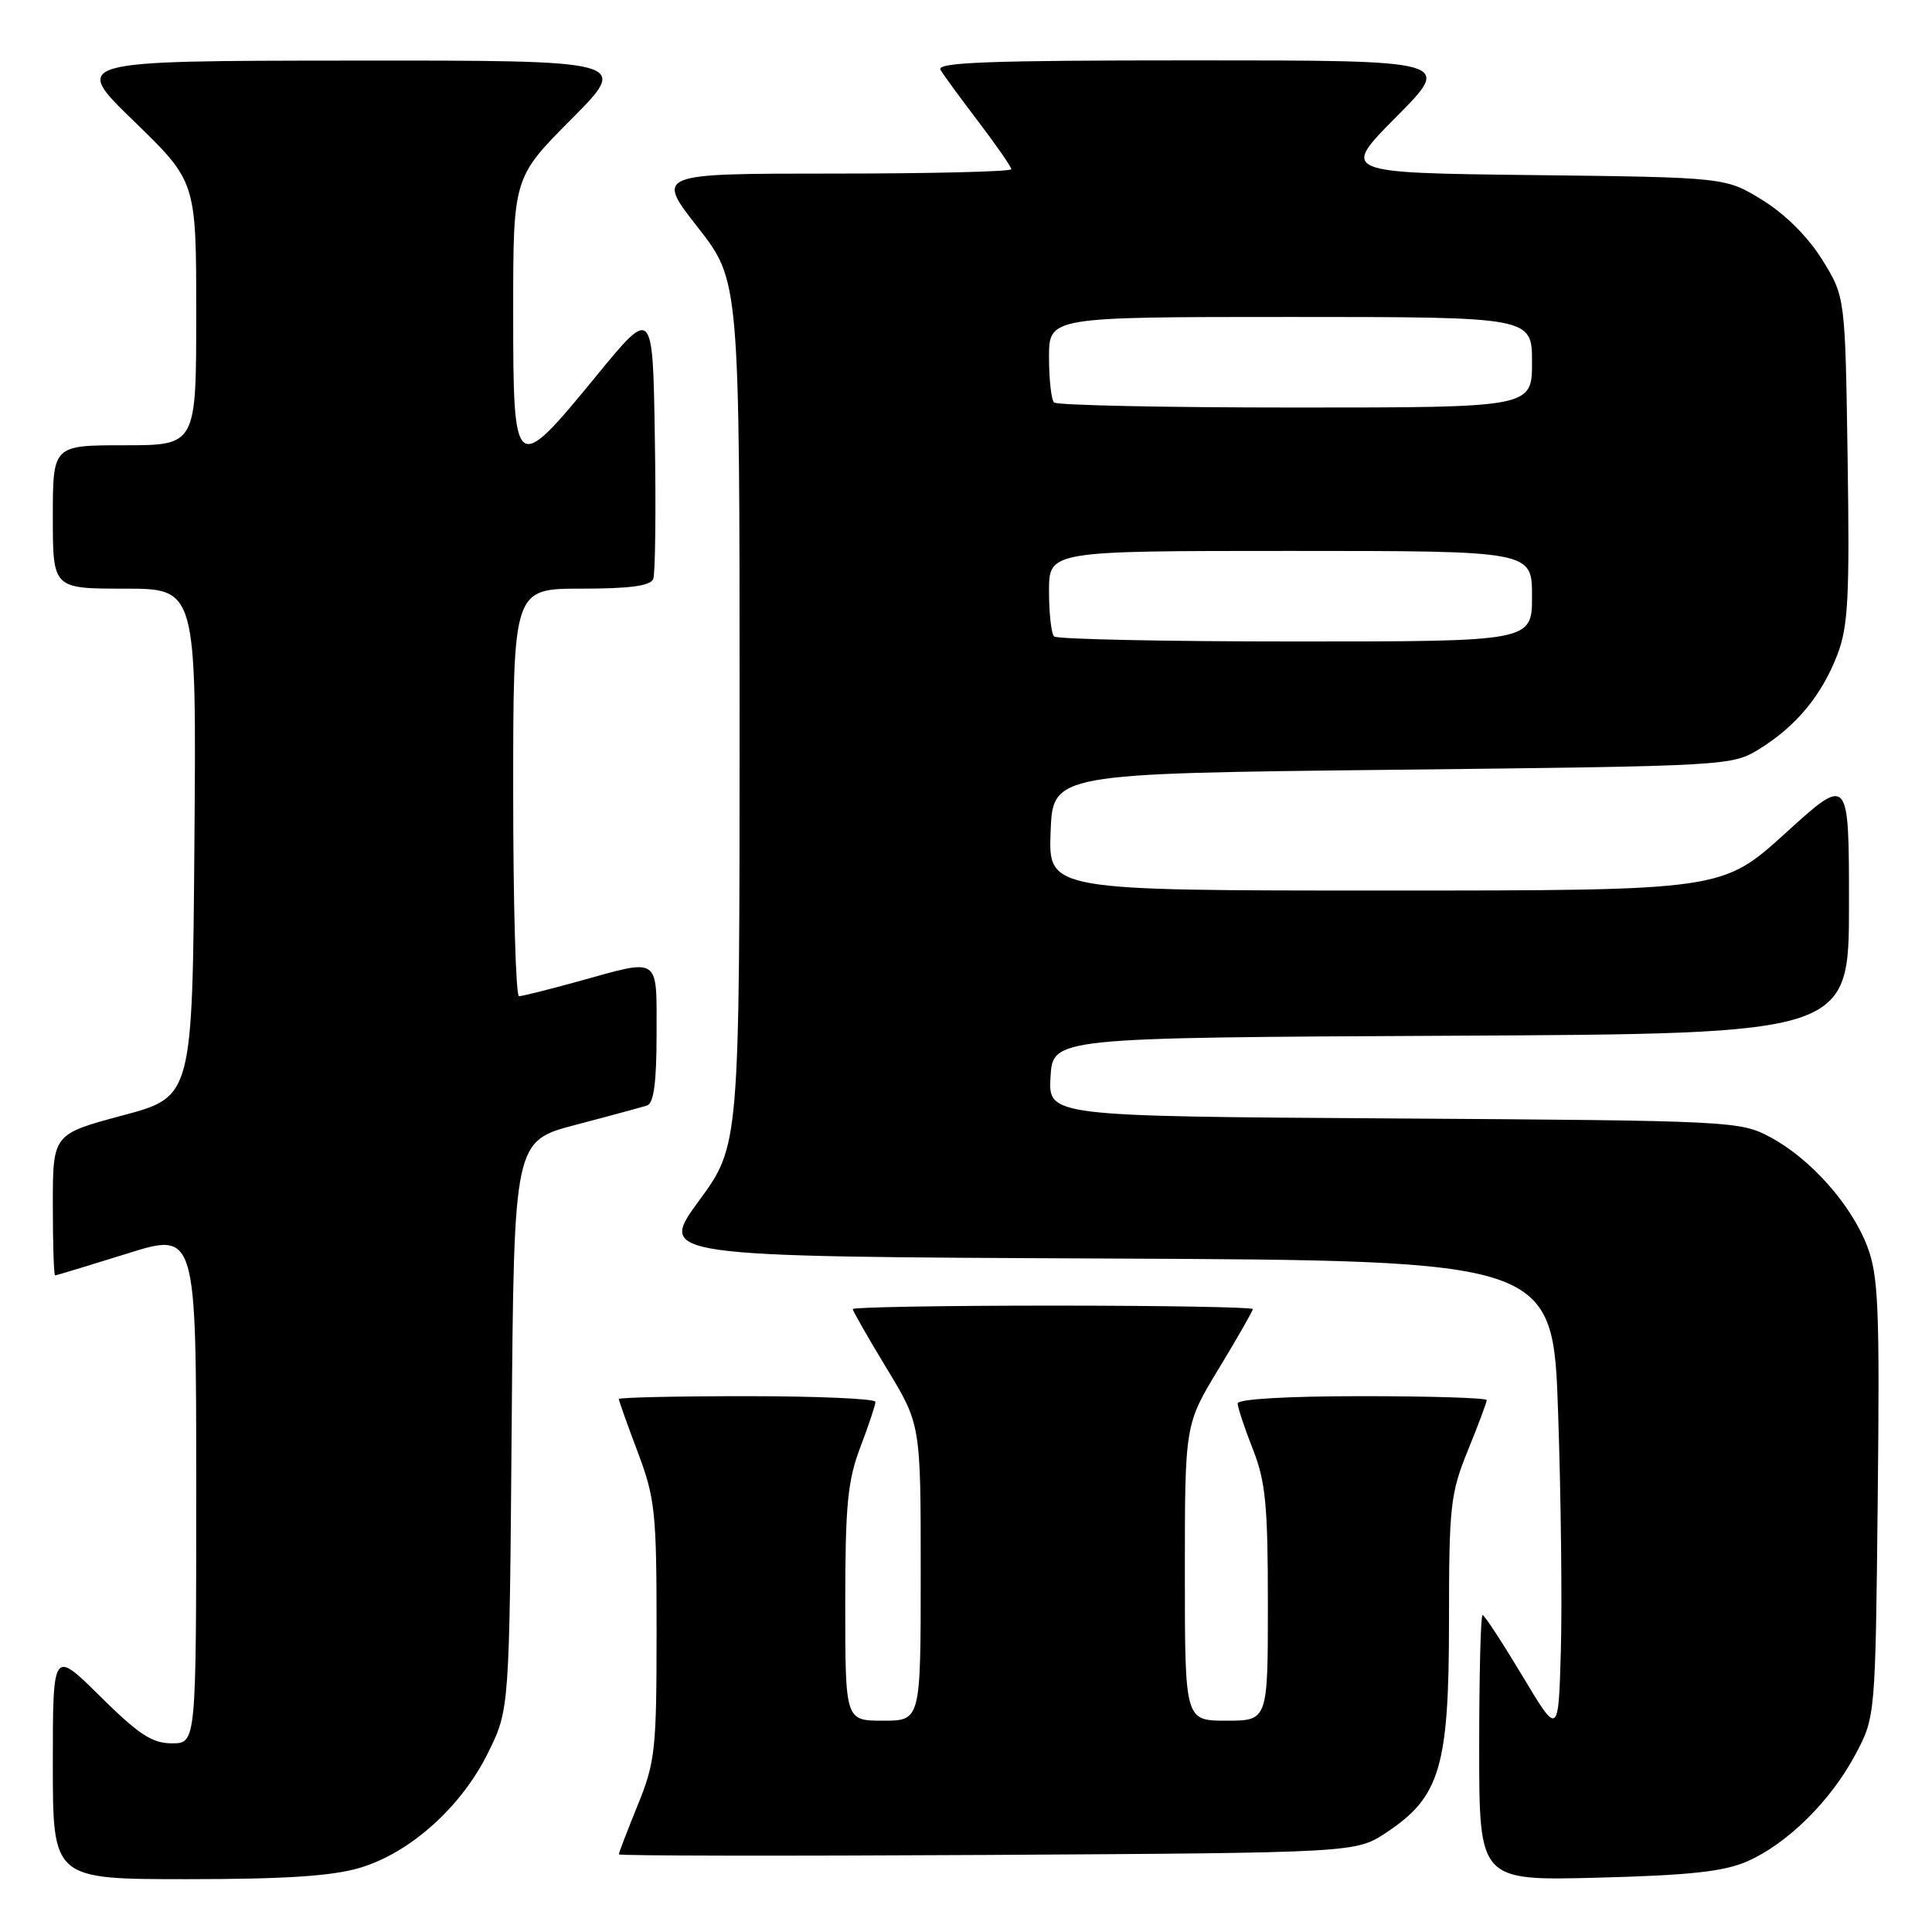 <?xml version="1.0" encoding="UTF-8" standalone="no"?>
<!DOCTYPE svg PUBLIC "-//W3C//DTD SVG 1.1//EN" "http://www.w3.org/Graphics/SVG/1.1/DTD/svg11.dtd" >
<svg xmlns="http://www.w3.org/2000/svg" xmlns:xlink="http://www.w3.org/1999/xlink" version="1.1" viewBox="0 0 256 256">
 <g >
 <path fill="currentColor"
d=" M 47.67 247.50 C 54.35 245.52 61.17 239.40 64.69 232.21 C 67.50 226.50 67.50 226.50 67.80 188.84 C 68.11 151.19 68.11 151.19 76.30 149.04 C 80.81 147.86 85.06 146.70 85.75 146.48 C 86.63 146.19 87.00 143.37 87.00 137.03 C 87.00 126.61 87.57 127.00 76.76 130.00 C 72.79 131.10 69.19 132.00 68.77 132.00 C 68.35 132.00 68.00 119.85 68.00 105.00 C 68.00 78.00 68.00 78.00 77.03 78.00 C 83.47 78.00 86.20 77.63 86.56 76.71 C 86.83 76.01 86.93 67.61 86.77 58.05 C 86.50 40.68 86.50 40.68 79.00 49.83 C 68.16 63.05 68.00 62.93 68.00 41.27 C 68.00 23.54 68.00 23.54 75.73 15.77 C 83.45 8.00 83.45 8.00 46.48 8.03 C 9.50 8.06 9.50 8.06 17.75 16.06 C 26.00 24.06 26.00 24.06 26.00 41.53 C 26.00 59.00 26.00 59.00 16.50 59.00 C 7.00 59.00 7.00 59.00 7.00 68.50 C 7.00 78.00 7.00 78.00 16.51 78.00 C 26.03 78.00 26.03 78.00 25.76 111.66 C 25.50 145.33 25.50 145.33 16.25 147.80 C 7.00 150.28 7.00 150.28 7.00 159.64 C 7.00 164.79 7.13 169.00 7.30 169.00 C 7.46 169.00 11.74 167.70 16.80 166.12 C 26.00 163.23 26.00 163.23 26.00 197.12 C 26.00 231.00 26.00 231.00 22.78 231.00 C 20.16 231.00 18.37 229.82 13.28 224.78 C 7.00 218.56 7.00 218.56 7.00 233.78 C 7.00 249.00 7.00 249.00 24.82 249.00 C 37.72 249.00 44.03 248.59 47.67 247.50 Z  M 231.50 246.65 C 236.80 244.33 242.56 238.66 245.84 232.50 C 248.50 227.50 248.50 227.50 248.81 198.55 C 249.08 173.22 248.90 169.03 247.42 165.14 C 245.30 159.61 239.91 153.54 234.57 150.68 C 230.58 148.55 229.55 148.49 184.70 148.20 C 138.90 147.91 138.90 147.91 139.20 142.70 C 139.50 137.50 139.50 137.50 192.25 137.24 C 245.00 136.98 245.00 136.98 245.00 119.87 C 245.00 102.75 245.00 102.75 236.60 110.38 C 228.21 118.00 228.21 118.00 183.56 118.00 C 138.92 118.00 138.92 118.00 139.21 110.25 C 139.50 102.50 139.50 102.50 184.50 102.00 C 229.33 101.50 229.51 101.49 233.21 99.19 C 238.06 96.17 241.41 92.10 243.48 86.70 C 244.89 83.00 245.10 79.04 244.82 60.83 C 244.50 39.34 244.50 39.34 241.47 34.44 C 239.60 31.42 236.58 28.40 233.56 26.53 C 228.66 23.50 228.66 23.50 203.16 23.20 C 177.65 22.90 177.65 22.90 185.05 15.45 C 192.45 8.00 192.45 8.00 158.17 8.00 C 131.01 8.00 124.03 8.26 124.62 9.25 C 125.02 9.94 127.30 13.05 129.68 16.17 C 132.05 19.29 134.00 22.11 134.00 22.42 C 134.00 22.74 123.40 23.00 110.44 23.00 C 86.89 23.00 86.89 23.00 92.44 30.10 C 98.00 37.20 98.00 37.20 98.00 94.48 C 98.00 151.76 98.00 151.76 92.60 159.13 C 87.21 166.50 87.21 166.50 146.49 166.76 C 205.78 167.02 205.78 167.02 206.46 187.26 C 206.84 198.39 207.00 212.57 206.82 218.77 C 206.50 230.05 206.50 230.05 201.70 222.02 C 199.05 217.61 196.69 214.00 196.45 214.00 C 196.20 214.00 196.00 221.92 196.00 231.60 C 196.00 249.21 196.00 249.21 211.75 248.80 C 223.85 248.49 228.43 247.99 231.50 246.65 Z  M 183.70 242.82 C 190.82 238.11 192.00 234.12 192.00 214.86 C 192.00 199.55 192.18 197.90 194.50 192.19 C 195.88 188.81 197.00 185.81 197.00 185.52 C 197.00 185.23 189.57 185.00 180.50 185.00 C 170.59 185.00 164.00 185.38 164.00 185.96 C 164.00 186.49 164.90 189.21 166.00 192.00 C 167.70 196.30 168.00 199.43 168.00 212.54 C 168.00 228.00 168.00 228.00 162.50 228.00 C 157.00 228.00 157.00 228.00 157.00 208.38 C 157.00 188.75 157.00 188.75 161.50 181.34 C 163.97 177.26 166.00 173.72 166.00 173.46 C 166.00 173.21 154.07 173.00 139.50 173.00 C 124.92 173.00 113.00 173.21 113.00 173.46 C 113.00 173.72 115.03 177.26 117.50 181.34 C 122.00 188.75 122.00 188.75 122.00 208.38 C 122.00 228.00 122.00 228.00 117.00 228.00 C 112.00 228.00 112.00 228.00 112.00 212.51 C 112.00 199.44 112.31 196.20 114.00 191.76 C 115.10 188.87 116.00 186.16 116.00 185.75 C 116.00 185.34 108.35 185.00 99.00 185.00 C 89.65 185.00 82.00 185.17 82.00 185.38 C 82.00 185.59 83.12 188.75 84.50 192.40 C 86.81 198.54 87.00 200.35 87.00 216.04 C 87.00 231.87 86.83 233.46 84.50 239.19 C 83.12 242.58 82.00 245.51 82.00 245.71 C 82.00 245.91 103.97 245.94 130.82 245.79 C 179.65 245.50 179.65 245.50 183.70 242.82 Z  M 139.67 84.33 C 139.30 83.97 139.00 81.27 139.00 78.33 C 139.00 73.00 139.00 73.00 171.00 73.00 C 203.00 73.00 203.00 73.00 203.00 79.00 C 203.00 85.00 203.00 85.00 171.67 85.00 C 154.43 85.00 140.03 84.70 139.67 84.33 Z  M 139.67 53.33 C 139.30 52.97 139.00 50.27 139.00 47.33 C 139.00 42.00 139.00 42.00 171.00 42.00 C 203.00 42.00 203.00 42.00 203.00 48.00 C 203.00 54.00 203.00 54.00 171.67 54.00 C 154.43 54.00 140.03 53.70 139.67 53.33 Z "/>
</g>
</svg>